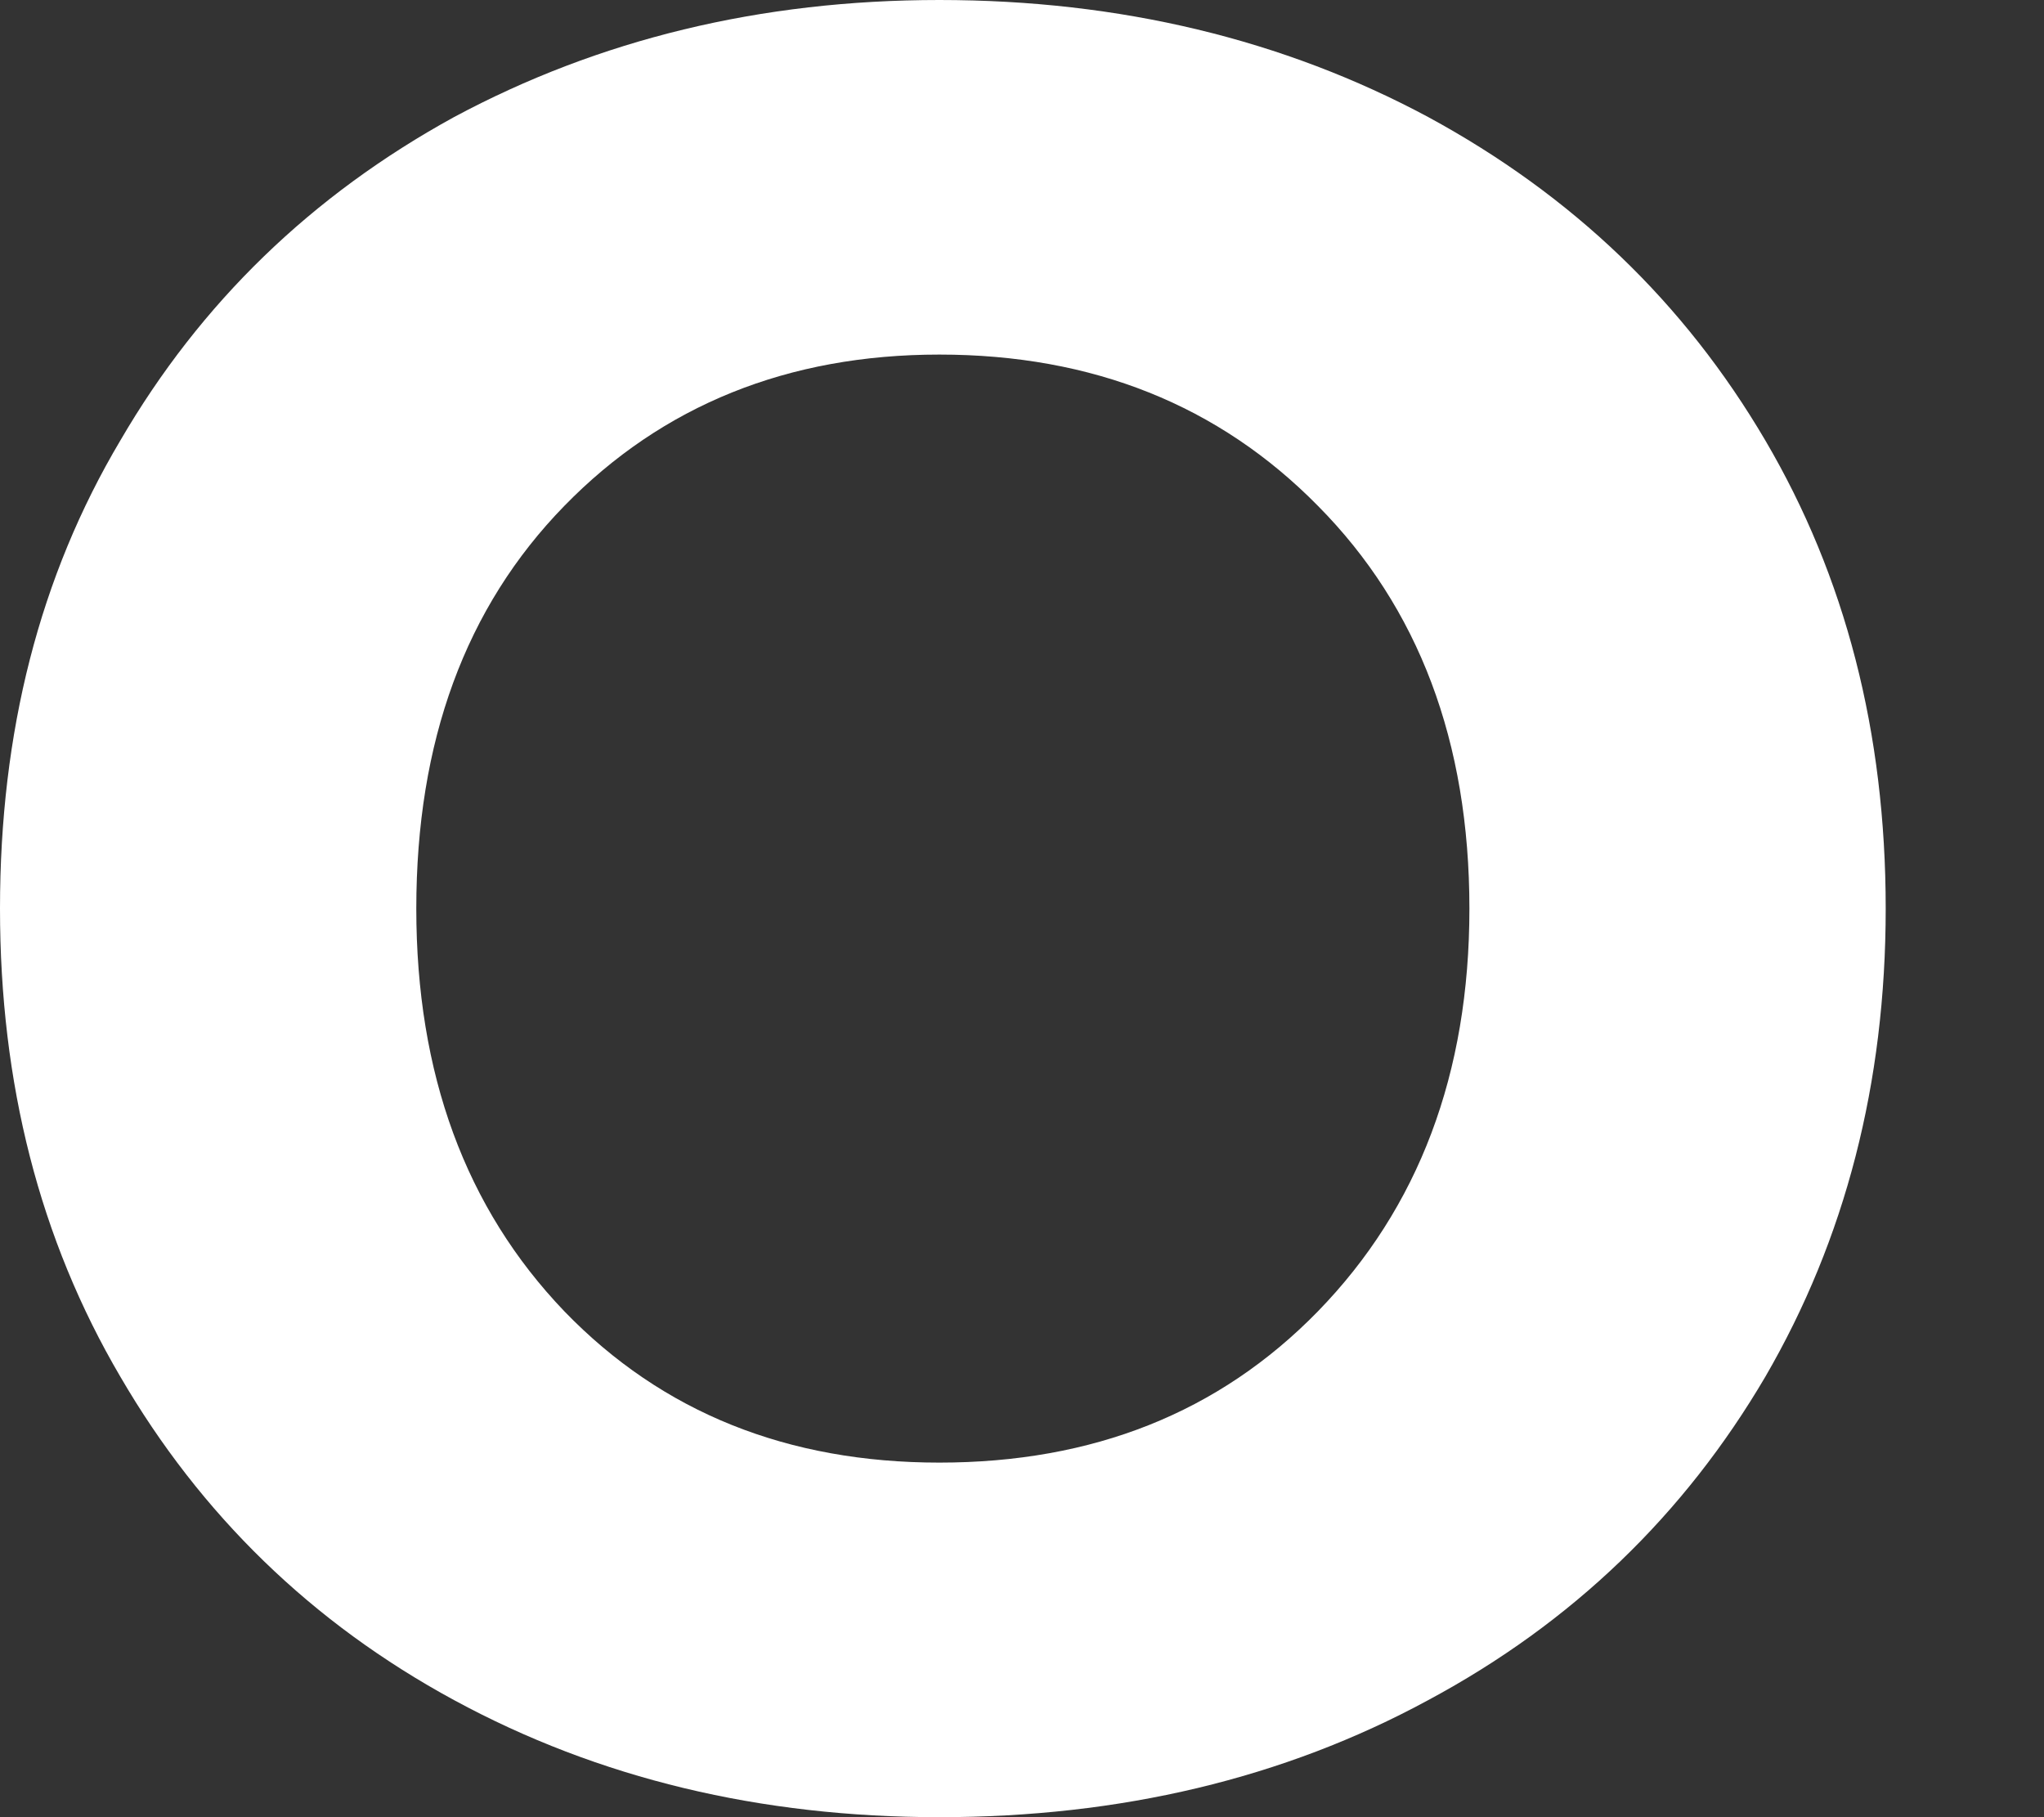 <svg width="9" height="8" viewBox="0 0 9 8" fill="none" xmlns="http://www.w3.org/2000/svg">
<rect x="0" y="0" width="9" height="8" fill="#333333" stroke="none"/>
<path d="M4.136 8C3.348 8 2.636 7.83 2 7.485C1.371 7.144 0.883 6.667 0.53 6.061C0.174 5.455 0 4.769 0 4C0 3.223 0.174 2.538 0.53 1.939C0.883 1.333 1.371 0.86 2 0.515C2.636 0.174 3.348 0 4.136 0C4.932 0 5.652 0.174 6.288 0.515C6.924 0.86 7.417 1.333 7.773 1.939C8.125 2.538 8.303 3.223 8.303 4C8.303 4.769 8.125 5.455 7.773 6.061C7.417 6.667 6.924 7.144 6.288 7.485C5.652 7.83 4.932 8 4.136 8ZM4.136 6.439C4.811 6.439 5.367 6.22 5.803 5.773C6.246 5.318 6.47 4.727 6.47 4C6.47 3.265 6.246 2.674 5.803 2.227C5.367 1.784 4.811 1.561 4.136 1.561C3.47 1.561 2.917 1.784 2.485 2.227C2.049 2.674 1.833 3.265 1.833 4C1.833 4.727 2.049 5.318 2.485 5.773C2.917 6.22 3.47 6.439 4.136 6.439Z" fill="white"/>
</svg>
